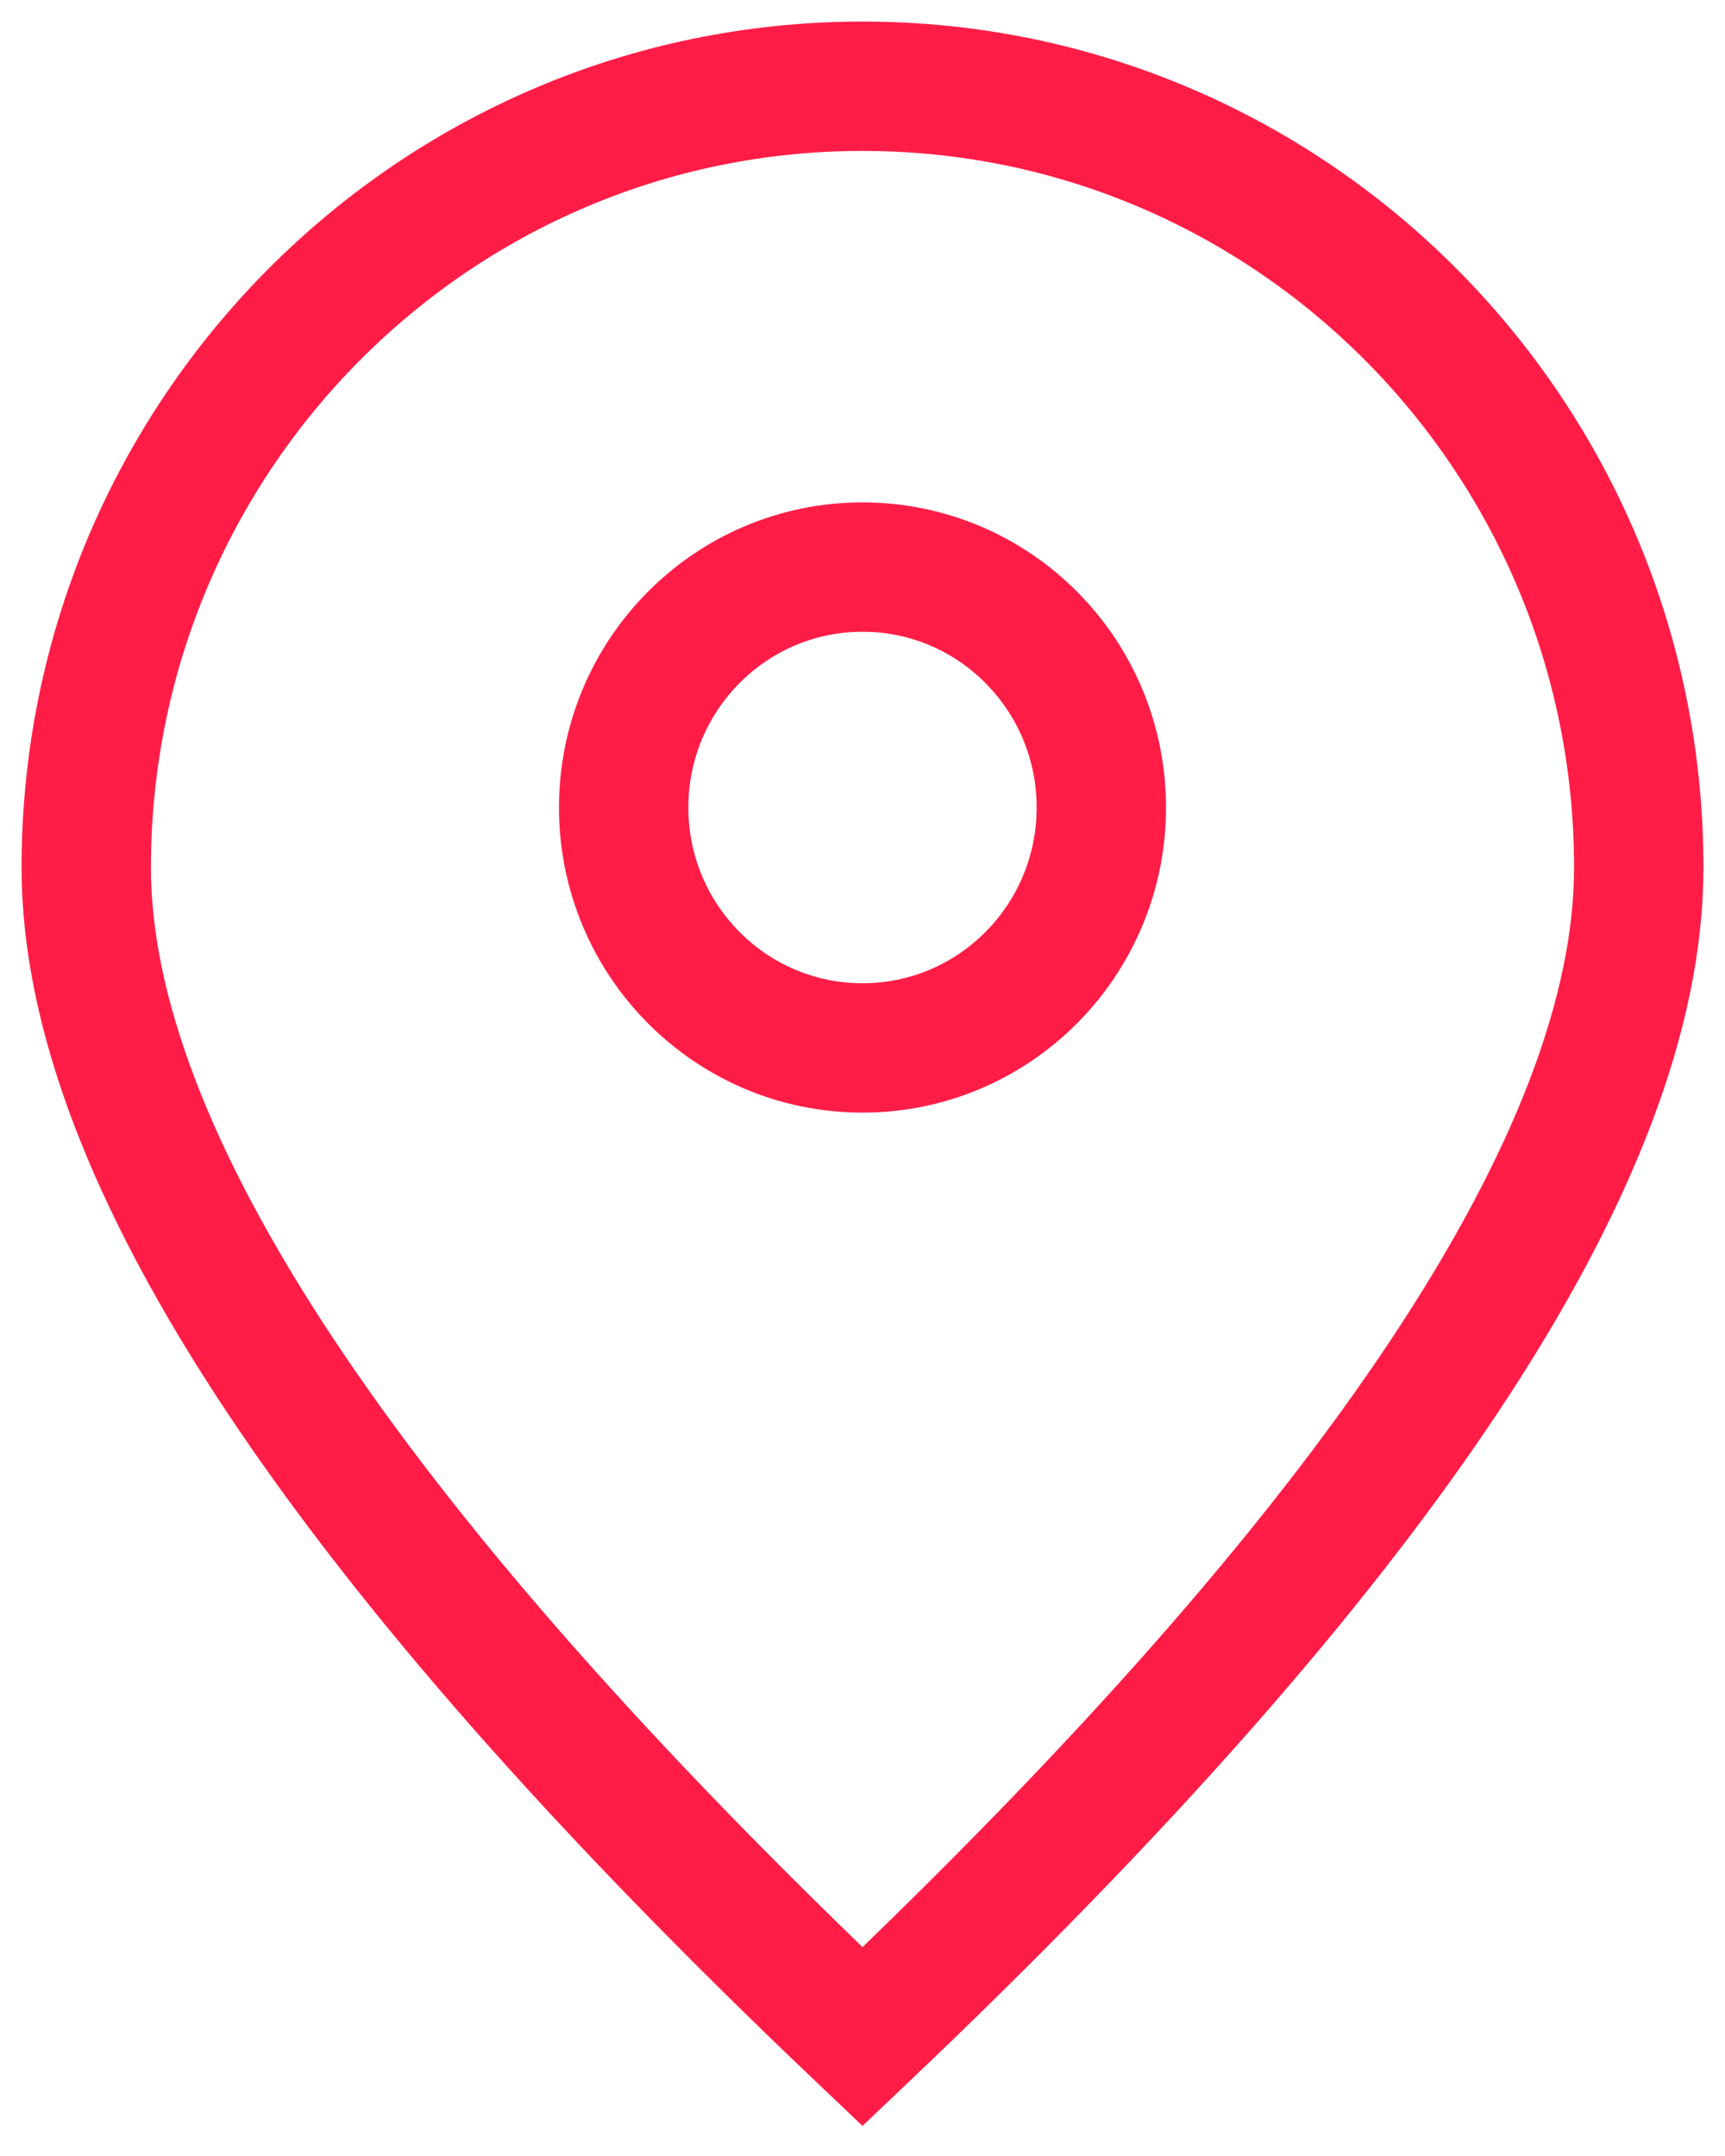 <?xml version="1.0" encoding="UTF-8"?>
<svg width="40px" height="50px" viewBox="0 0 40 50" version="1.1" xmlns="http://www.w3.org/2000/svg" xmlns:xlink="http://www.w3.org/1999/xlink">
    <!-- Generator: Sketch 44.1 (41455) - http://www.bohemiancoding.com/sketch -->
    <title>Marker</title>
    <desc>Created with Sketch.</desc>
    <defs></defs>
    <g id="Page-1" stroke="none" stroke-width="1" fill="none" fill-rule="evenodd">
        <g id="logo" transform="translate(-20, -15)" stroke="#FF1D47" stroke-width="3">
            <g id="Marker" transform="translate(22, 17)">
                <path d="M18,45.233 C30,33.831 36,24.793 36,18.121 C36,8.113 27.941,0 18,0 C8.059,0 0,8.113 0,18.121 C0,24.793 6,33.831 18,45.233 Z" id="Oval"></path>
                <ellipse id="Oval-2" cx="18" cy="16.727" rx="5.538" ry="5.576"></ellipse>
            </g>
        </g>
    </g>
</svg>